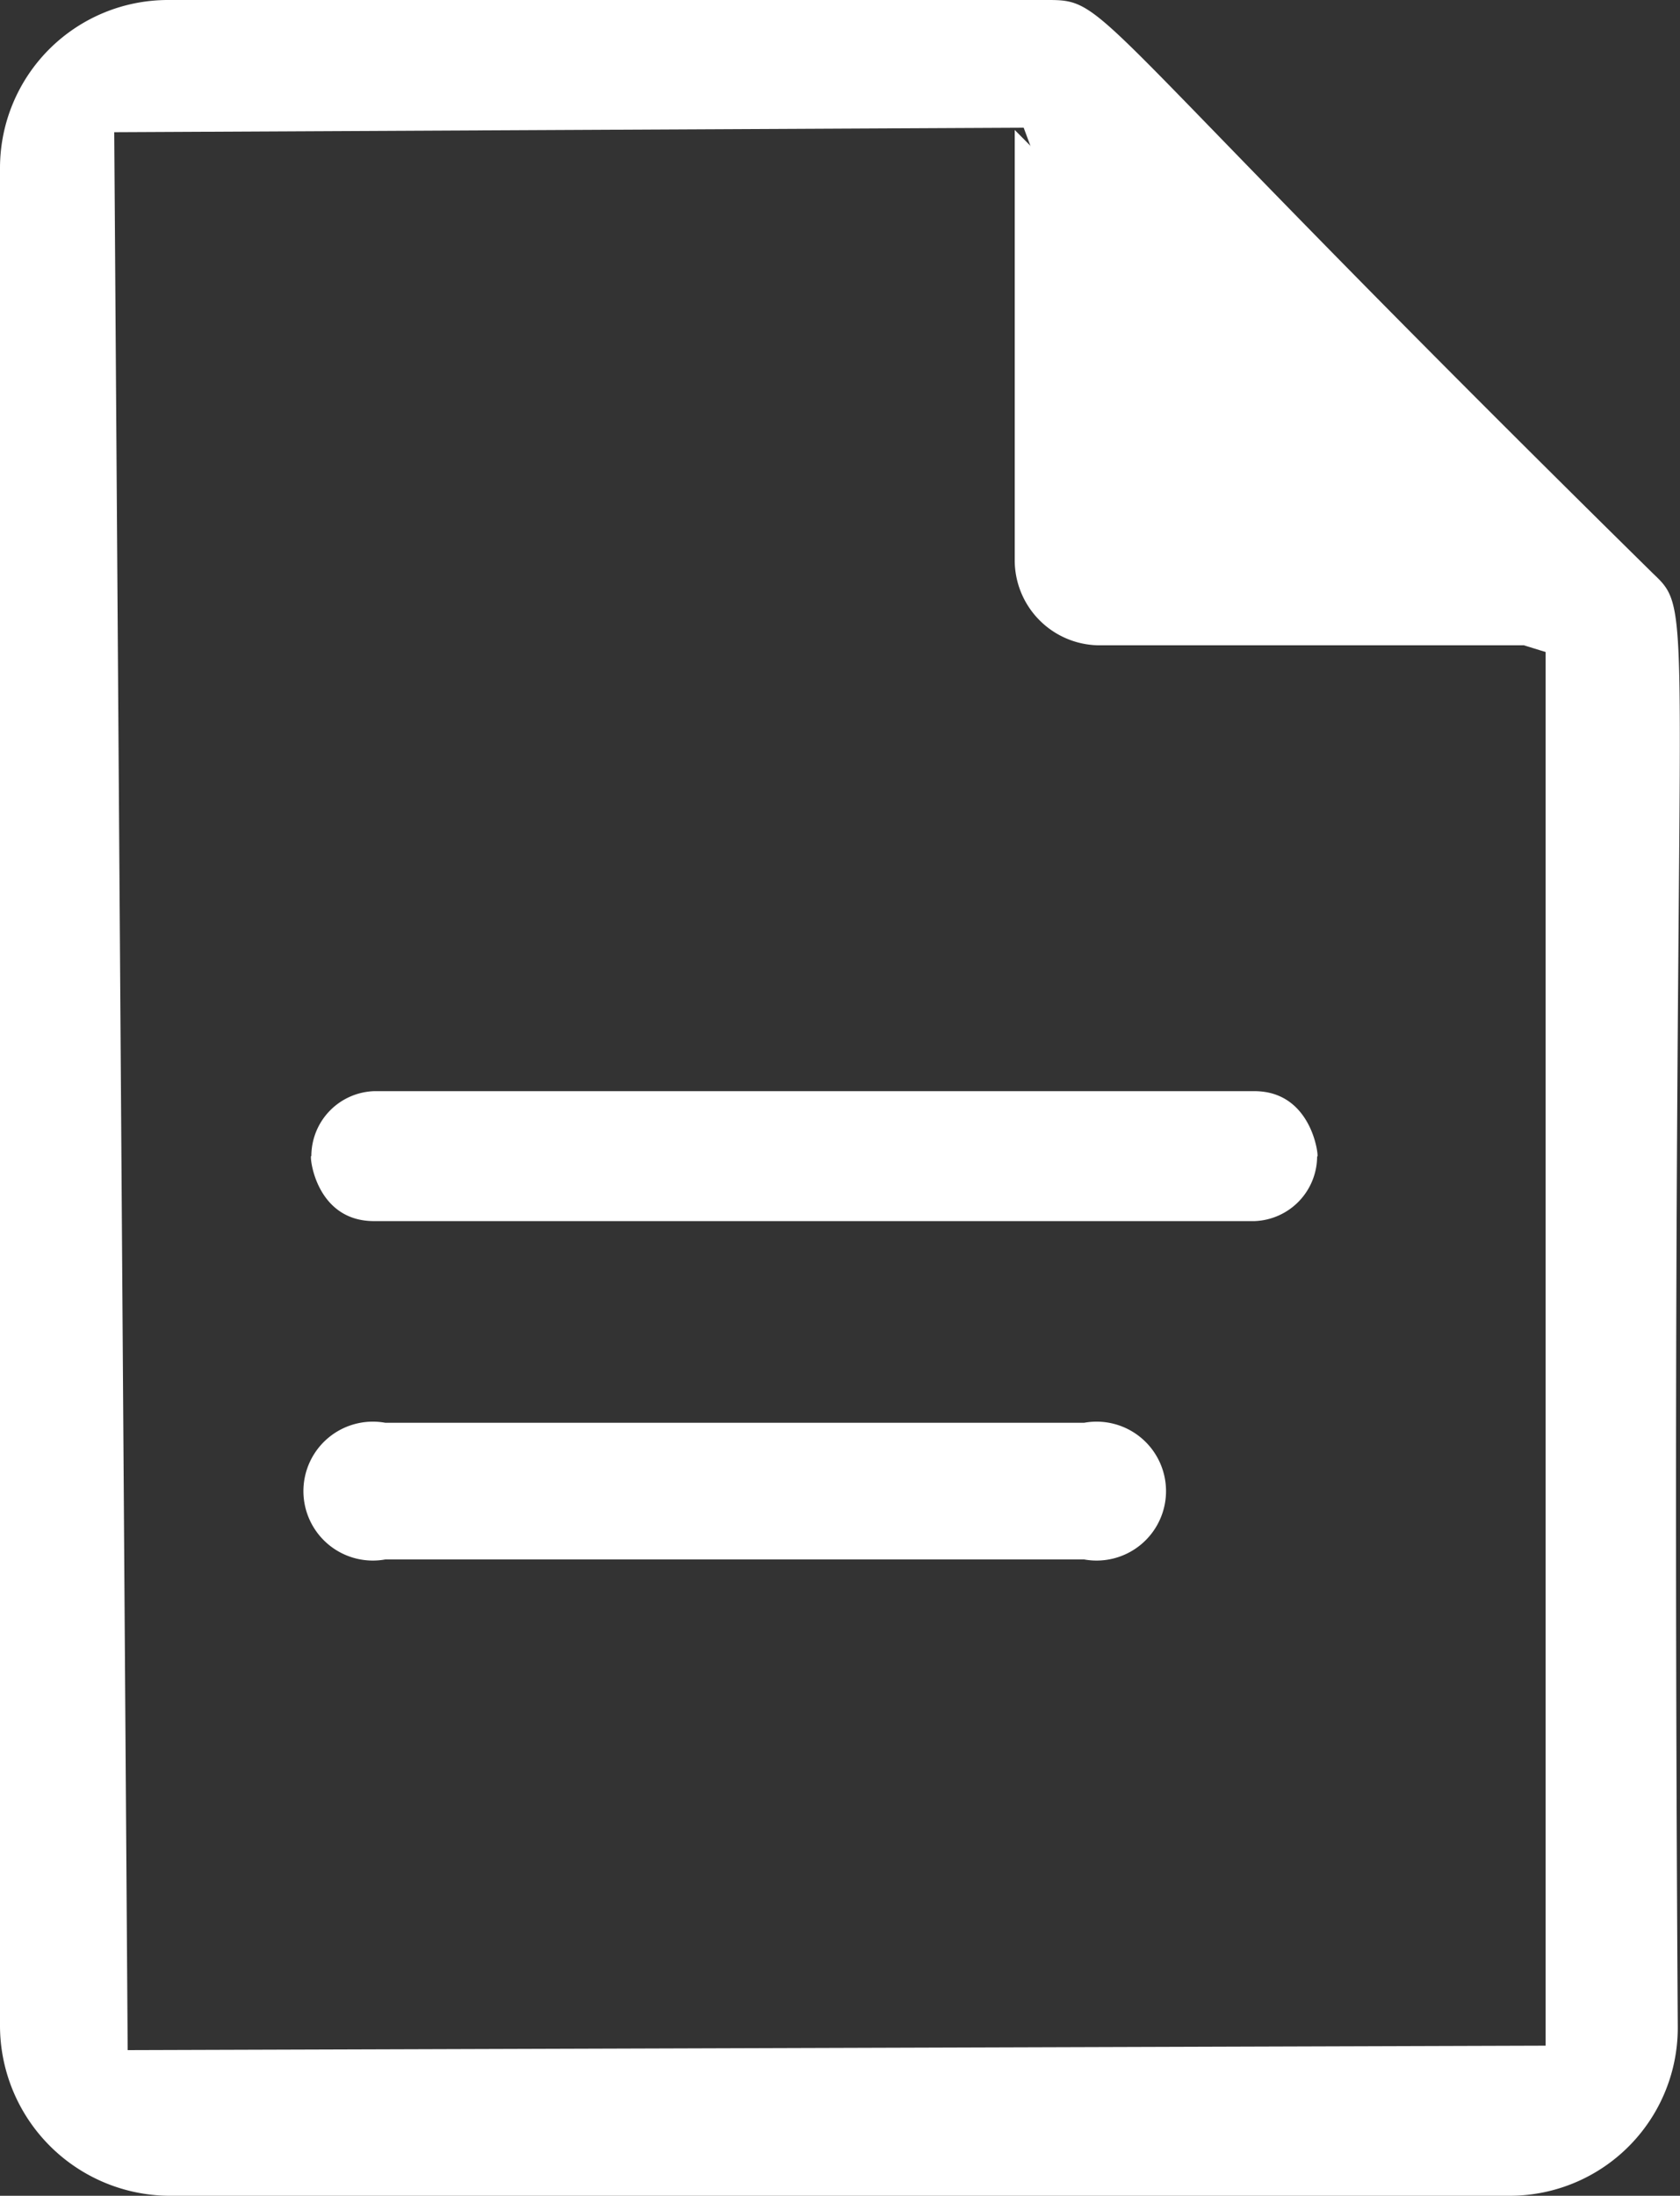 <svg id="ud-icon--form" aria-hidden="true" aria-label="form icon" focusable="false" xmlns="http://www.w3.org/2000/svg" viewBox="0 0 75 98"><rect x="0" y="0" width="75" height="98" fill="#333333" stroke="none"/><defs><style>.white {fill:white}</style></defs>
<view id="tightcrop" viewBox="4.5 1.5 51 49"></view>
   <g>
    <path class="white" d="M89,26.3C63.5,1.2,64.8.7,62,.7H22.7a7.5,7.5,0,0,0-7.5,7.5V91.1a7.6,7.6,0,0,0,7.5,7.6H82.6a7.5,7.5,0,0,0,7.5-7.6C89.7,27,91.1,28.3,89,26.3ZM84.2,92l-63.3.2L20.3,6.6l40.6-.2,6.8,18.3,16.5,5.1Z" transform="translate(-15.2 -0.7)"></path>
    <path class="white" d="M64.2,29.5a3.8,3.8,0,0,1-3.7-3.8V6.5l22.8,23Z" transform="translate(-15.2 -0.7)"></path>
    <g id="_2" data-name="2">
      <g>
        <path class="white" d="M63.6,64.2H32.4a3.1,3.1,0,1,0,0,6.1H63.6A3.1,3.1,0,1,0,63.6,64.2Z" transform="translate(-15.2 -0.7)"></path>
        <path class="white" d="M71.2,55.2H31.9c-2.7,0-2.9-3.1-2.8-2.9a2.9,2.9,0,0,1,2.8-2.9H71.2c2.7,0,2.9,3.2,2.8,2.9A2.9,2.9,0,0,1,71.2,55.2Z" transform="translate(-15.2 -0.7)"></path>
      </g>
    </g>
  </g>
</svg>

